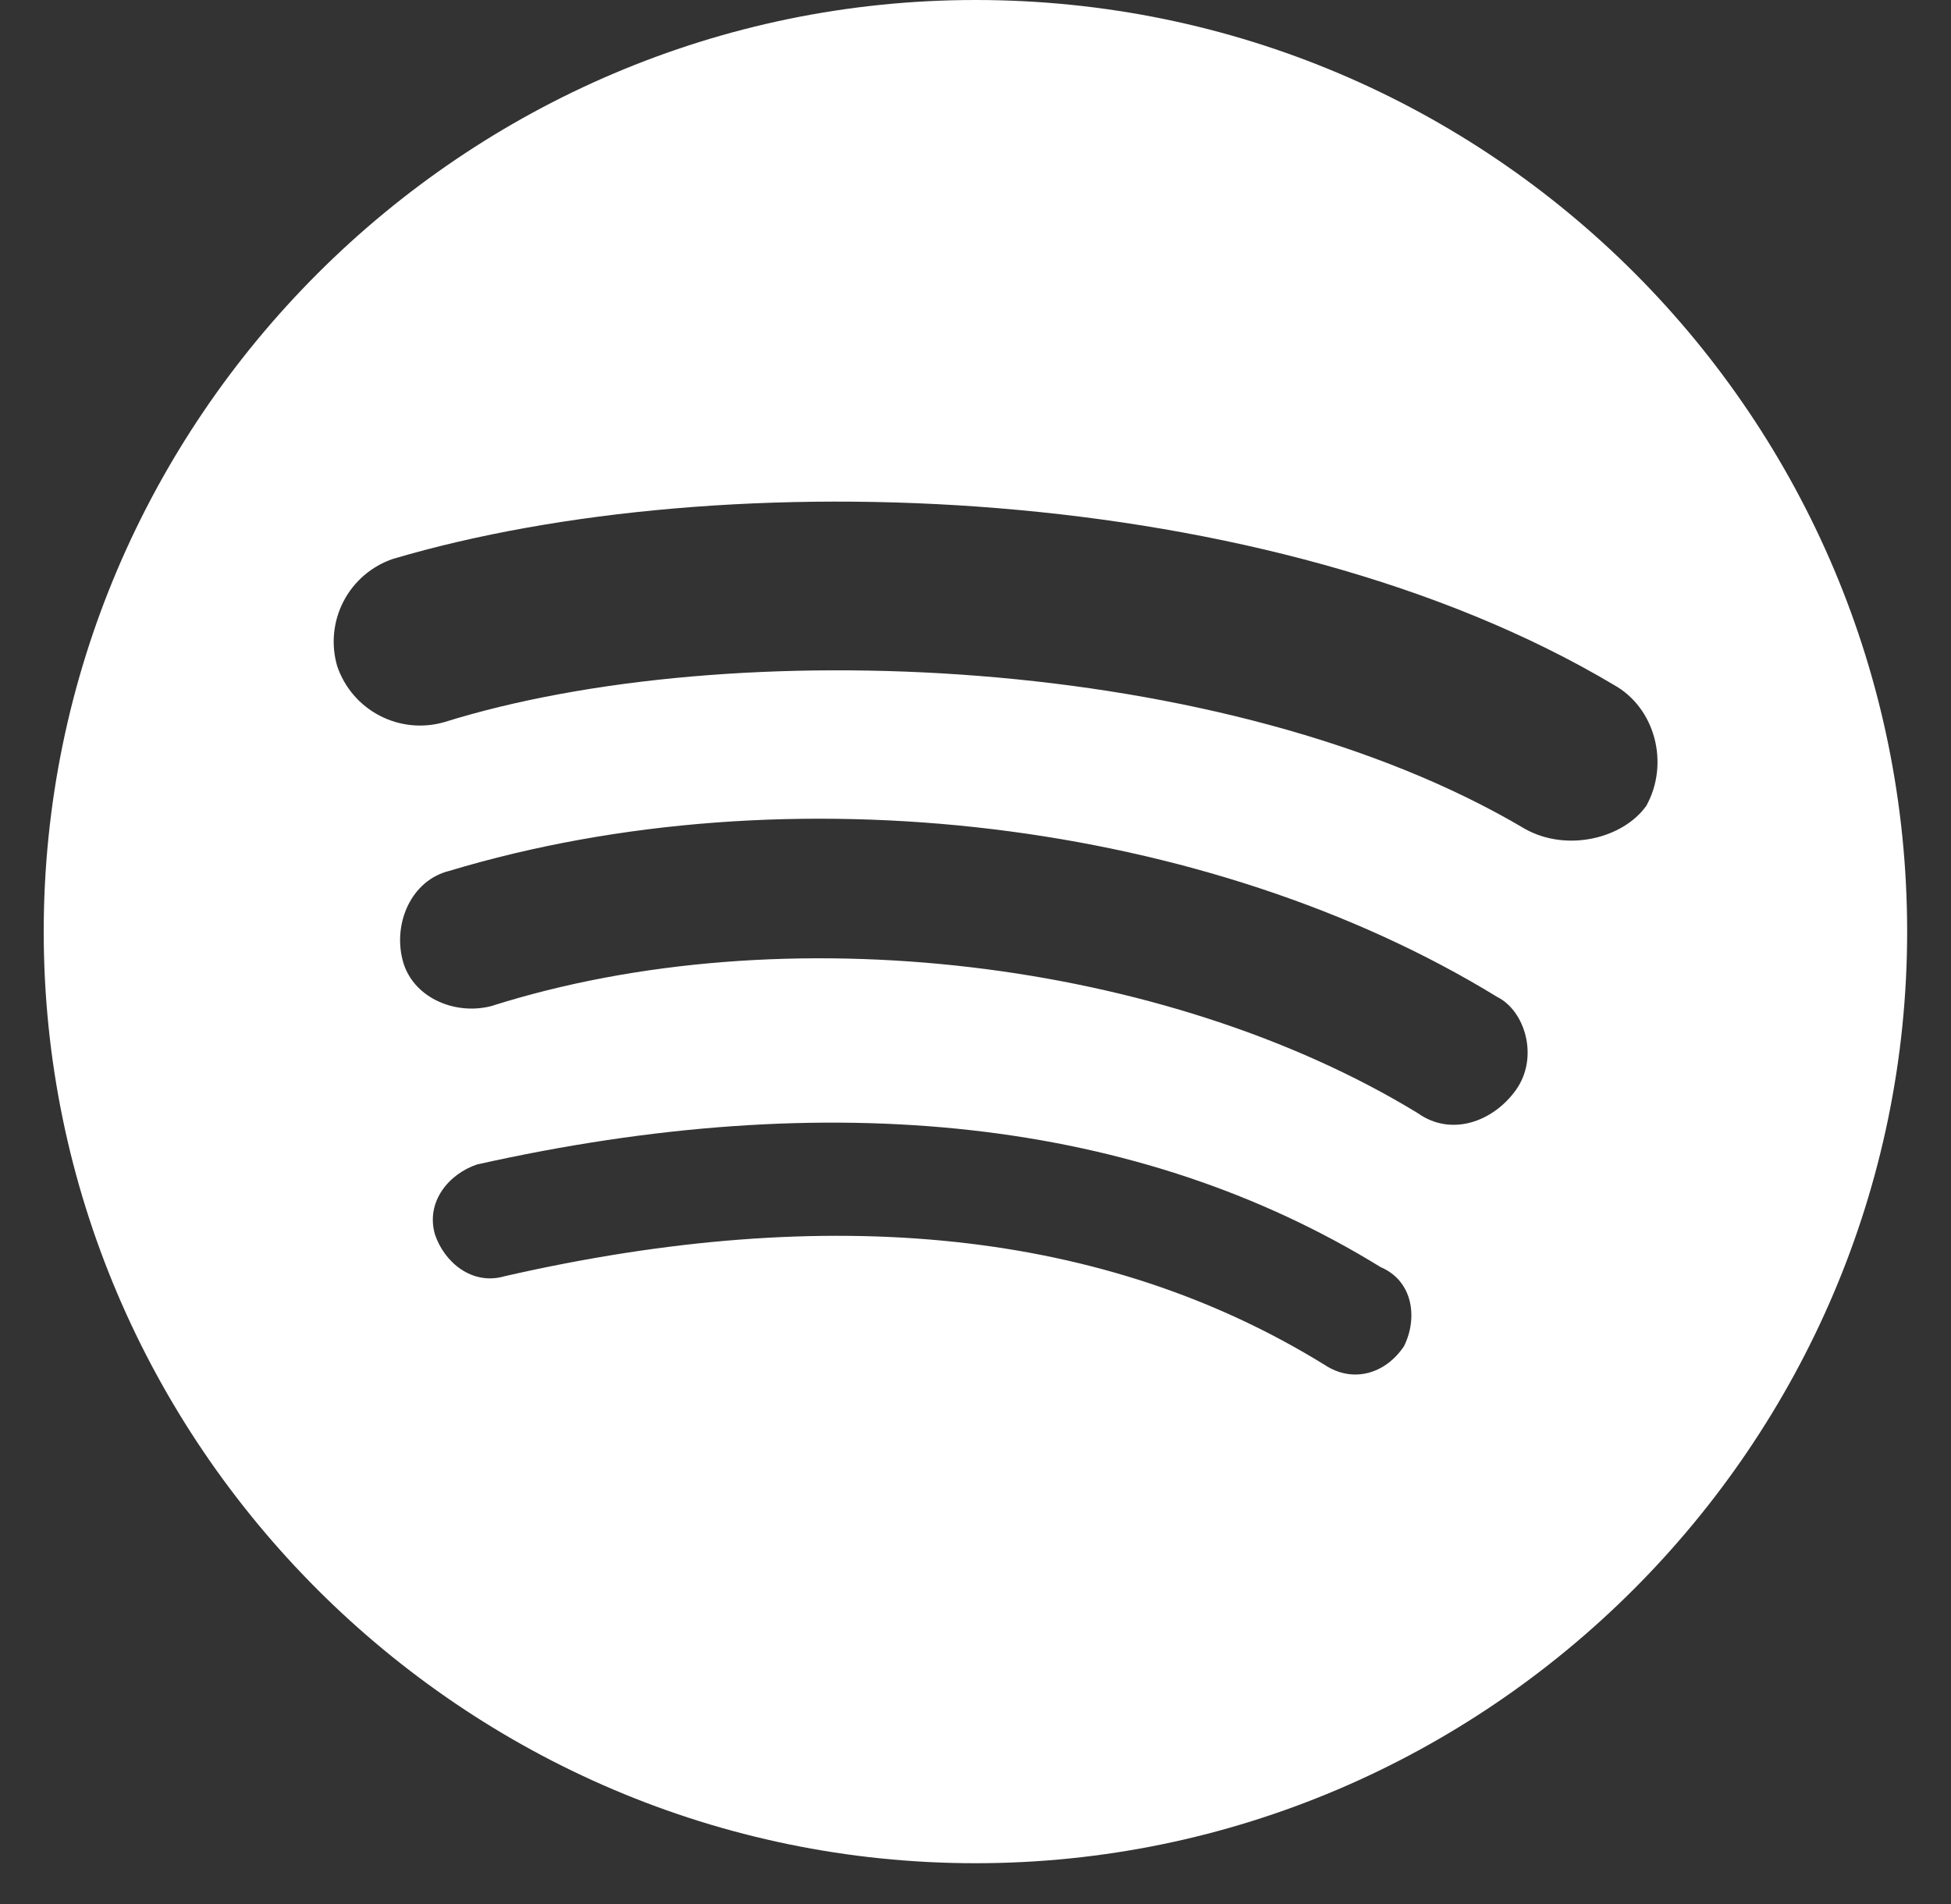<svg width="42" height="41" viewBox="0 0 42 41" fill="none" xmlns="http://www.w3.org/2000/svg">
<rect x="0" y="0" width="42" height="41" fill="#333333" stroke="none"/>
<path d="M21 0C9.968 0 0.941 9.026 0.941 20.058C0.941 31.088 9.968 40.114 21 40.114C32.029 40.114 41.056 31.088 41.056 20.058C41.056 9.026 32.13 0 21 0ZM30.225 28.982C29.825 29.582 29.122 29.785 28.518 29.386C23.802 26.474 17.886 25.872 10.865 27.476C10.166 27.681 9.564 27.179 9.363 26.575C9.161 25.872 9.663 25.274 10.267 25.071C17.886 23.365 24.507 24.069 29.721 27.28C30.423 27.579 30.524 28.38 30.225 28.982ZM32.634 23.467C32.13 24.168 31.228 24.469 30.524 23.967C25.109 20.662 16.888 19.655 10.57 21.662C9.771 21.865 8.863 21.462 8.665 20.662C8.462 19.855 8.865 18.952 9.667 18.751C16.986 16.547 26.015 17.651 32.23 21.463C32.833 21.763 33.134 22.764 32.634 23.467ZM32.833 17.848C26.414 14.039 15.683 13.638 9.564 15.547C9.099 15.681 8.6 15.631 8.17 15.406C7.741 15.182 7.415 14.801 7.259 14.342C7.123 13.877 7.172 13.376 7.396 12.945C7.62 12.515 8.002 12.187 8.462 12.032C15.583 9.926 27.317 10.325 34.74 14.744C35.641 15.244 35.942 16.448 35.44 17.35C34.938 18.052 33.736 18.35 32.833 17.848Z" fill="white"/>
</svg>
